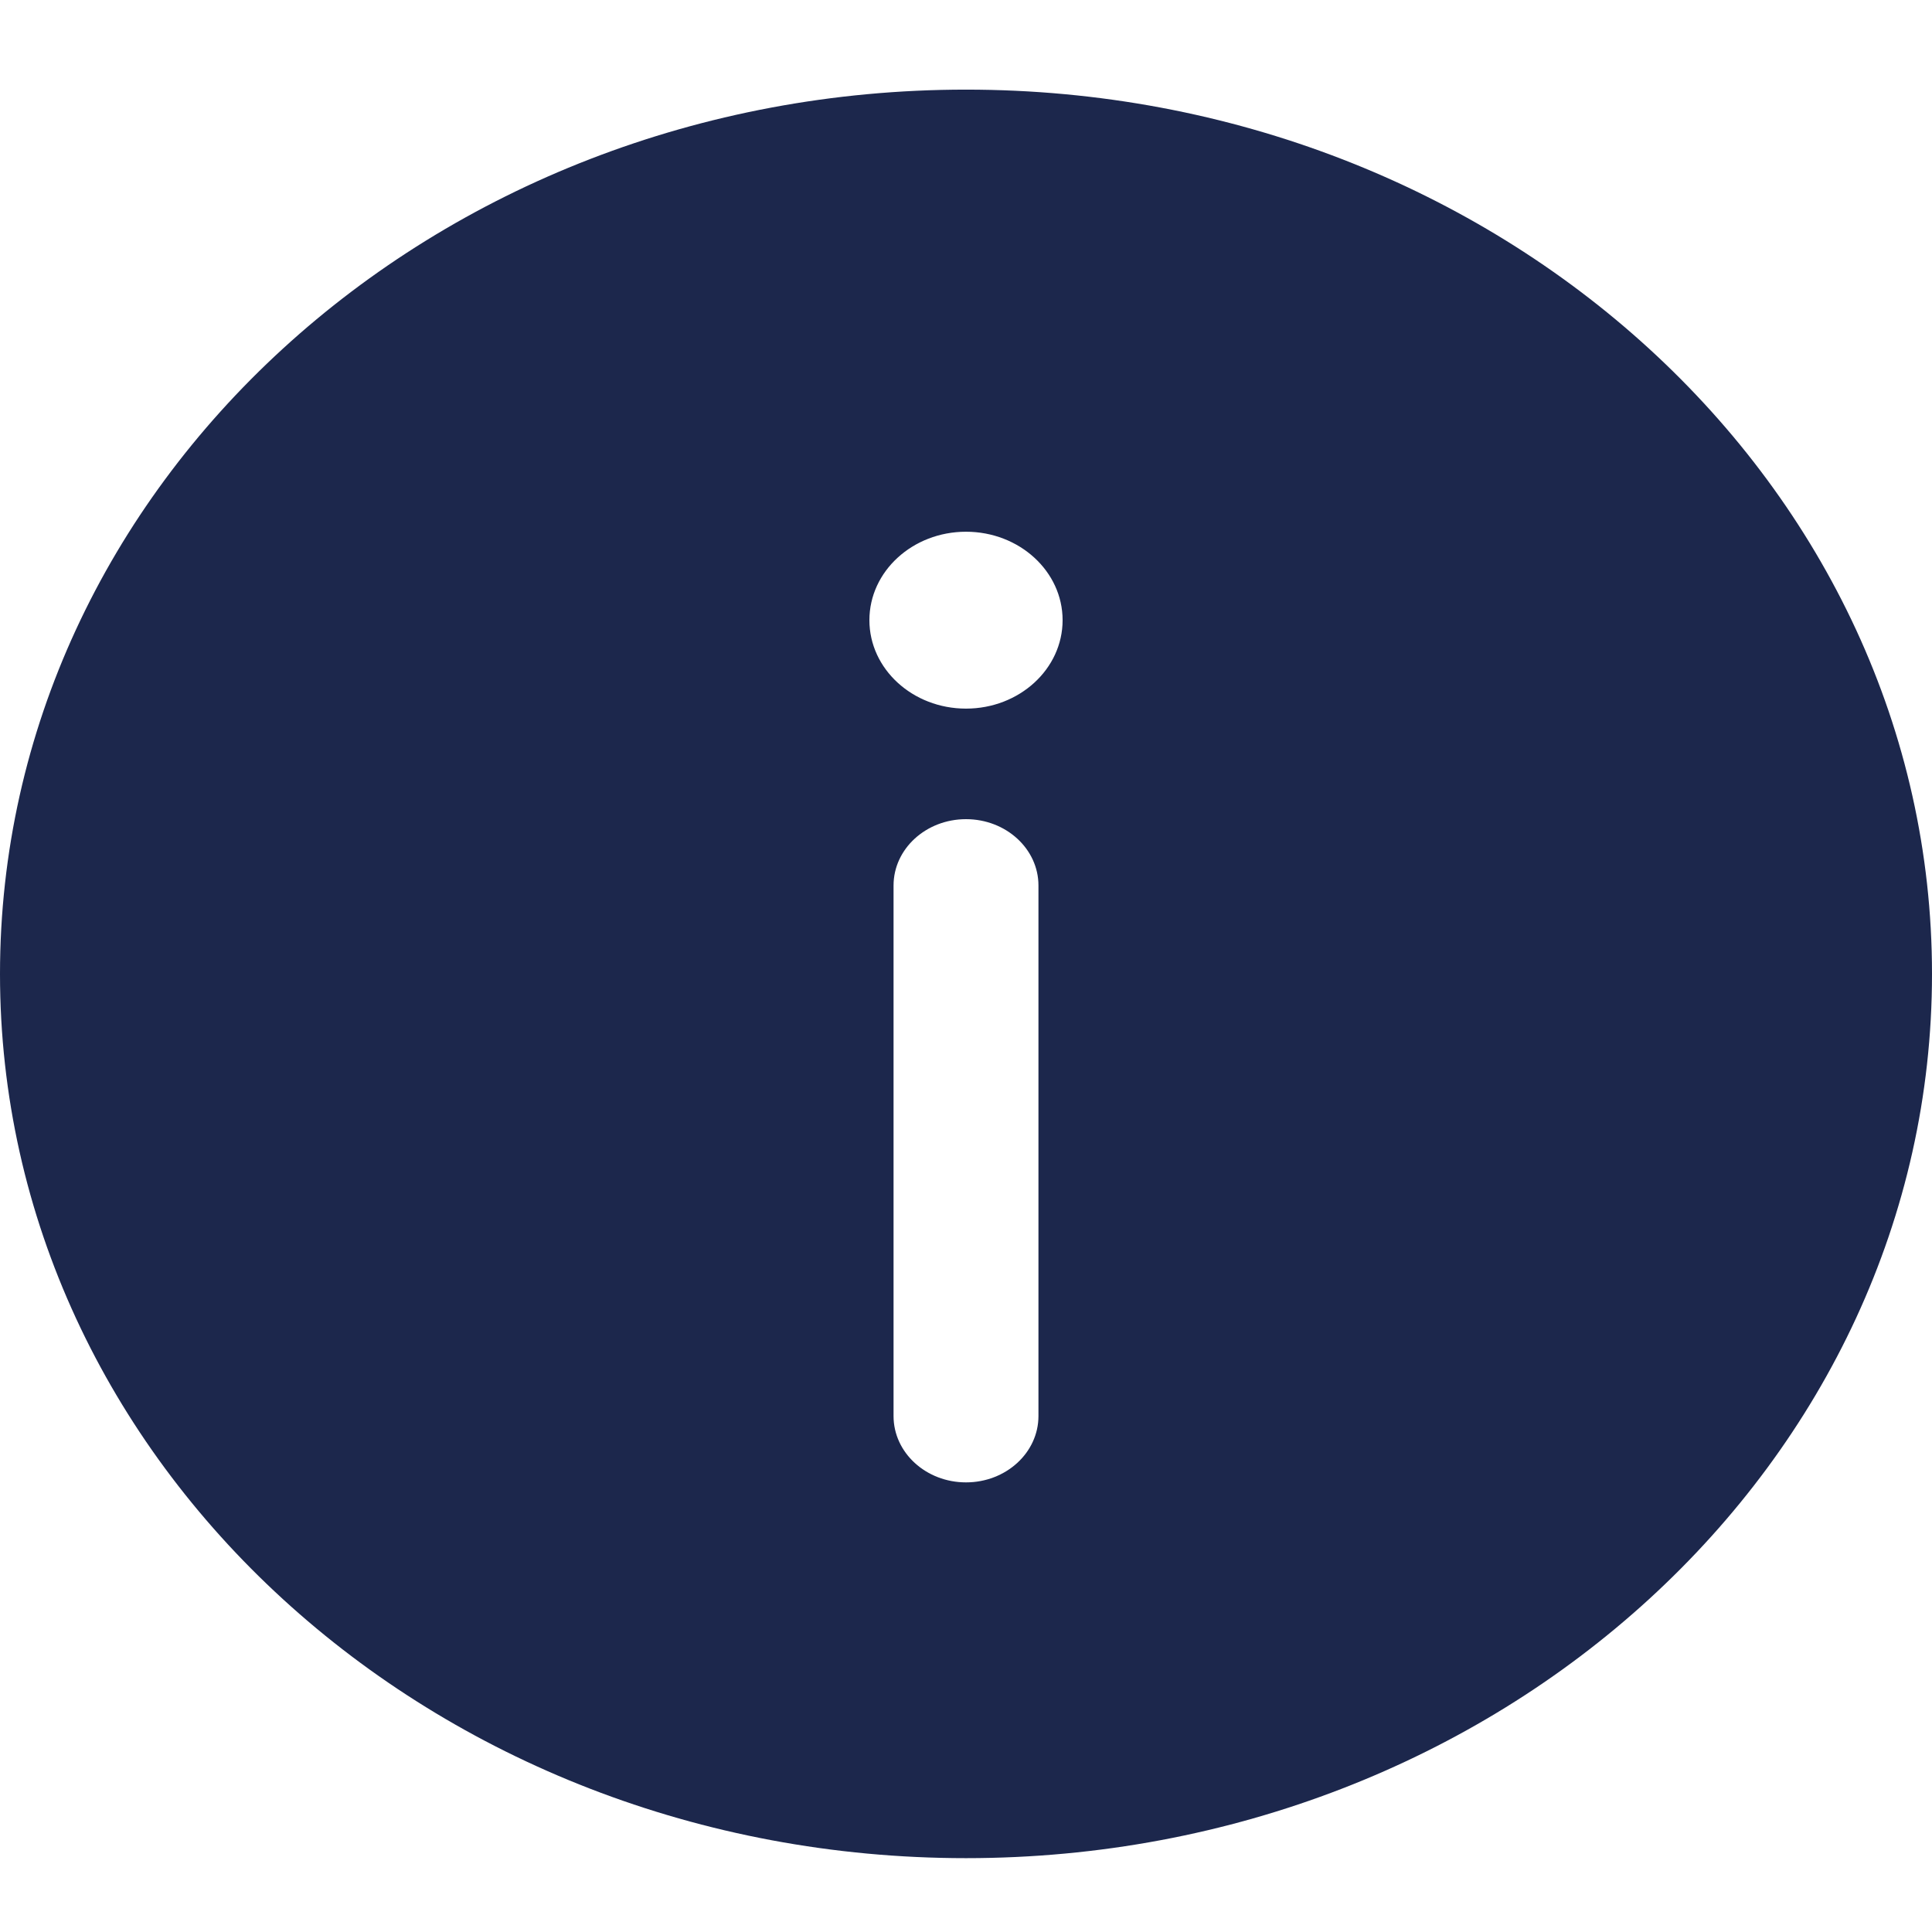 <svg width="18" height="18" viewBox="0 0 18 18" fill="none" xmlns="http://www.w3.org/2000/svg">
<path id="Vector" fill-rule="evenodd" clip-rule="evenodd" d="M18 9.074C18 13.623 13.97 17.312 9 17.312C4.029 17.312 0 13.623 0 9.074C0 4.524 4.029 0.835 9 0.835C13.97 0.835 18 4.524 18 9.074ZM9 13.811C9.373 13.811 9.675 13.534 9.675 13.193V8.25C9.675 7.909 9.373 7.632 9 7.632C8.627 7.632 8.325 7.909 8.325 8.25V13.193C8.325 13.534 8.627 13.811 9 13.811ZM9 4.954C9.497 4.954 9.9 5.323 9.9 5.778C9.9 6.233 9.497 6.602 9 6.602C8.503 6.602 8.1 6.233 8.1 5.778C8.1 5.323 8.503 4.954 9 4.954Z" fill="#1C274C"/>
</svg>
